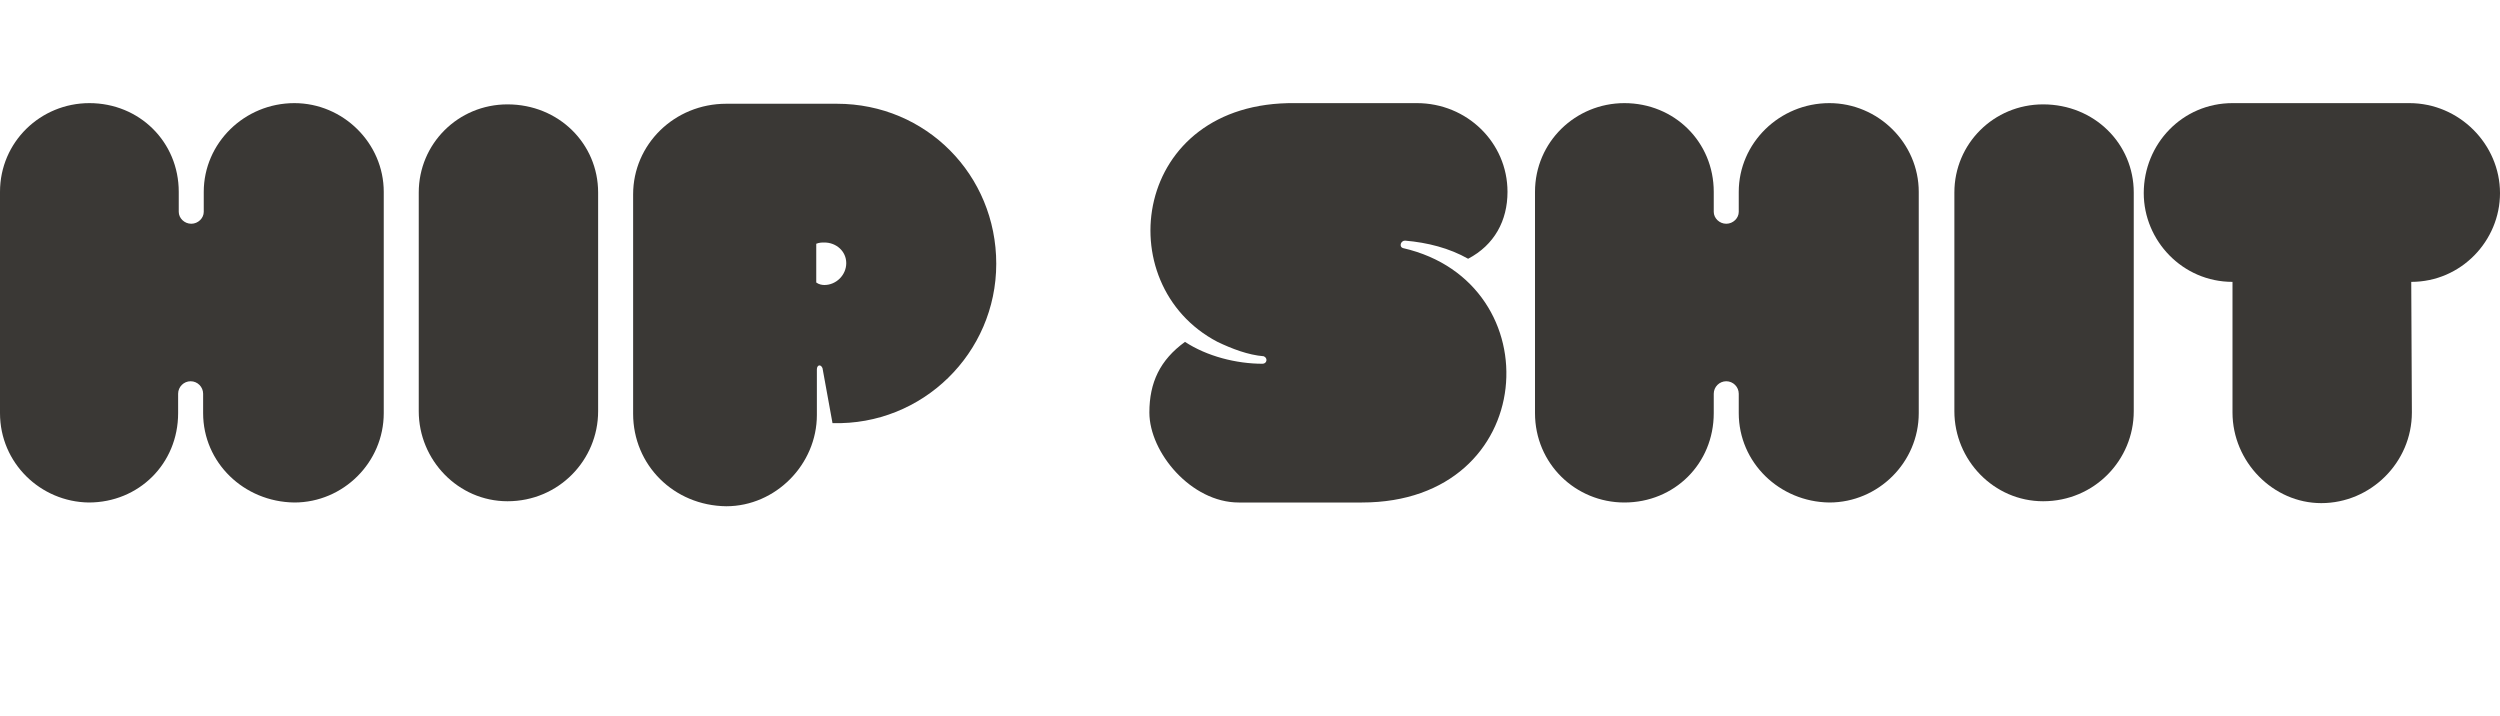 <?xml version="1.0" encoding="utf-8"?>
<!-- Generator: Adobe Illustrator 19.2.1, SVG Export Plug-In . SVG Version: 6.00 Build 0)  -->
<!DOCTYPE svg PUBLIC "-//W3C//DTD SVG 1.1//EN" "http://www.w3.org/Graphics/SVG/1.1/DTD/svg11.dtd">
<svg version="1.1" id="Layer_1" xmlns="http://www.w3.org/2000/svg" xmlns:xlink="http://www.w3.org/1999/xlink" x="0px" y="0px"
	 viewBox="0 0 400 114.6" enable-background="new 0 0 400 114.6" xml:space="preserve">
<g>
	<g>
		<path fill="#3A3835" d="M32.5,66.1V63c0-1.1-0.9-2-2-2c-1.1,0-2,0.9-2,2c0,1.2,0,2.2,0,3.1c0,8.1-6.3,14.3-14.3,14.3
			C6.5,80.3,0,74.1,0,66.1V30.7c0-8,6.5-14.2,14.3-14.2c8,0,14.3,6.2,14.3,14.2c0,1,0,2.2,0,3.2c0,1,0.9,1.9,2,1.9
			c1.1,0,2-0.9,2-1.9v-3.2c0-7.8,6.5-14.2,14.5-14.2c7.8,0,14.3,6.4,14.3,14.2v35.4c0,7.9-6.5,14.3-14.3,14.3
			C39,80.3,32.5,74,32.5,66.1z"/>
		<path fill="#3A3835" d="M67,65.8v-35c0-7.8,6.3-14.1,14.2-14.1c8.2,0,14.5,6.3,14.5,14.1v35c0,7.8-6.3,14.4-14.5,14.4
			C73.3,80.2,67,73.6,67,65.8z"/>
		<path fill="#3A3835" d="M101.3,66.2V31.1c0-8,6.6-14.5,14.9-14.5h17.7c14.3,0,25.5,11.4,25.5,25.6c0,14.3-11.8,25.9-26.2,25.5
			l-1.6-8.8c-0.3-0.7-0.9-0.5-0.9,0.2v7.3c0,7.9-6.6,14.6-14.5,14.6C107.8,80.9,101.3,74.4,101.3,66.2z M130.6,39v6.2
			c0.4,0.3,0.9,0.4,1.3,0.4c1.9,0,3.5-1.6,3.5-3.5c0-1.9-1.6-3.3-3.5-3.3C131.5,38.8,131.1,38.8,130.6,39z"/>
		<path fill="#3A3835" d="M234.9,41.4c-3-1.7-6.5-2.6-10.1-2.9c-0.7,0-1,1-0.3,1.2c24,5.5,21.9,40.7-6.6,40.7c-7.3,0-12.2,0-19.7,0
			c-7.6,0-14.3-8-14.3-14.4c0-4.8,1.7-8.4,5.7-11.3c3.5,2.3,8.2,3.5,12.4,3.5c0.7,0,0.9-0.9,0.2-1.2c-2.5-0.2-5.1-1.2-7.4-2.3
			c-17.6-9.2-13.6-38.5,12.4-38.2c7.3,0,12.2,0,19.5,0c8,0,14.5,6.3,14.5,14.2C241.2,35.3,239.1,39.2,234.9,41.4z"/>
		<path fill="#3A3835" d="M278.2,66.1V63c0-1.1-0.9-2-2-2s-2,0.9-2,2c0,1.2,0,2.2,0,3.1c0,8.1-6.3,14.3-14.3,14.3
			c-7.8,0-14.3-6.2-14.3-14.3V30.7c0-8,6.5-14.2,14.3-14.2c8,0,14.3,6.2,14.3,14.2c0,1,0,2.2,0,3.2c0,1,0.9,1.9,2,1.9s2-0.9,2-1.9
			v-3.2c0-7.8,6.5-14.2,14.5-14.2c7.8,0,14.3,6.4,14.3,14.2v35.4c0,7.9-6.5,14.3-14.3,14.3C284.7,80.3,278.2,74,278.2,66.1z"/>
		<path fill="#3A3835" d="M312.7,65.8v-35c0-7.8,6.3-14.1,14.2-14.1c8.2,0,14.5,6.3,14.5,14.1v35c0,7.8-6.3,14.4-14.5,14.4
			C319,80.2,312.7,73.6,312.7,65.8z"/>
		<path fill="#3A3835" d="M385.5,16.5c8,0,14.5,6.6,14.5,14.4c0,7.6-6.2,14.2-14.2,14.2l0.1,20.9c0,8-6.6,14.5-14.5,14.5
			c-7.7,0-14.2-6.6-14.2-14.5V45.1c-8,0-14.2-6.6-14.2-14.2c0-7.9,6.2-14.4,14.2-14.4H385.5z"/>
	</g>
</g>
</svg>
